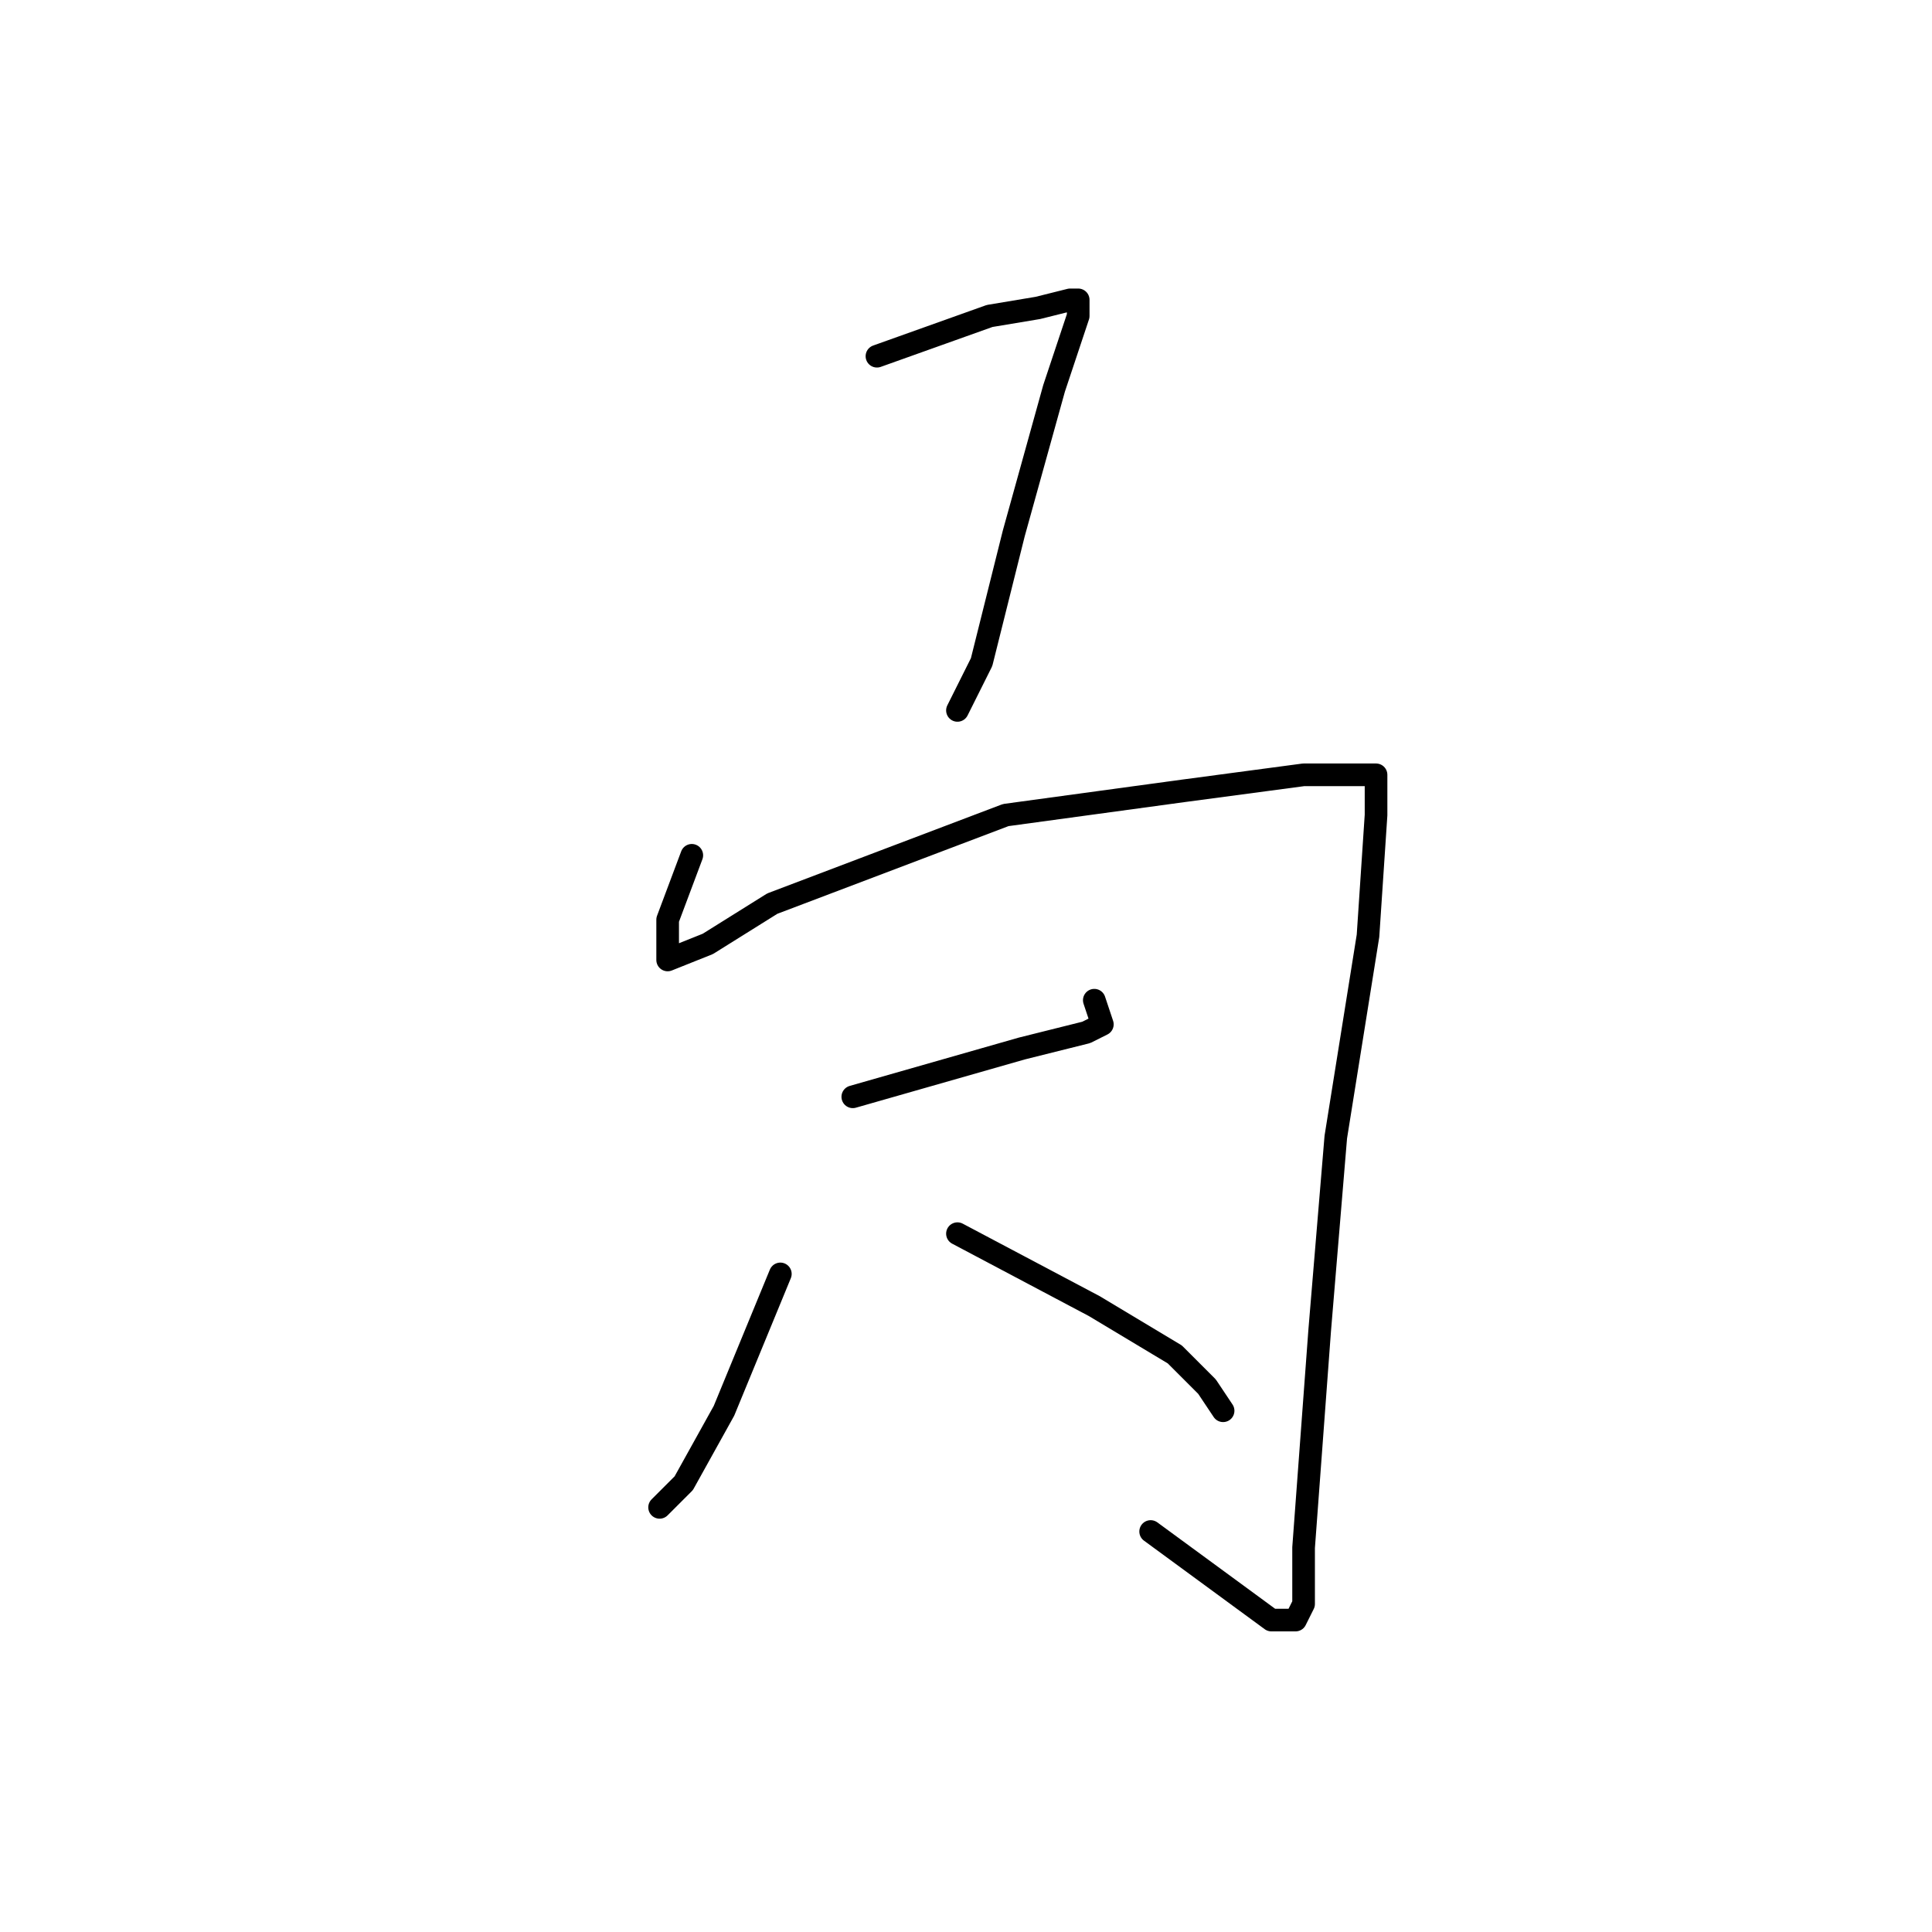 <?xml version="1.0" standalone="no"?>
    <svg width="256" height="256" xmlns="http://www.w3.org/2000/svg" version="1.1">
    <polyline stroke="black" stroke-width="3" stroke-linecap="round" fill="transparent" stroke-linejoin="round" points="116.2 47.2 131.133 41.867 137.533 40.8 141.8 39.733 142.867 39.733 142.867 41.867 141.8 45.067 139.667 51.467 134.333 70.667 130.067 87.733 126.867 94.133 126.867 94.133 " />
        <polyline stroke="black" stroke-width="3" stroke-linecap="round" fill="transparent" stroke-linejoin="round" points="91.667 113.333 88.467 121.867 88.467 125.067 88.467 127.2 93.8 125.067 102.333 119.733 133.267 108 156.733 104.8 172.733 102.667 180.2 102.667 182.333 102.667 182.333 108 181.267 124 177 150.667 174.867 176.267 172.733 205.067 172.733 212.533 171.667 214.667 168.467 214.667 152.467 202.933 152.467 202.933 " />
        <polyline stroke="black" stroke-width="3" stroke-linecap="round" fill="transparent" stroke-linejoin="round" points="113 145.333 135.4 138.933 143.933 136.8 146.067 135.733 145 132.533 145 132.533 " />
        <polyline stroke="black" stroke-width="3" stroke-linecap="round" fill="transparent" stroke-linejoin="round" points="103.4 168.8 95.933 186.933 90.6 196.533 87.4 199.733 87.4 199.733 " />
        <polyline stroke="black" stroke-width="3" stroke-linecap="round" fill="transparent" stroke-linejoin="round" points="126.867 163.467 145 173.067 155.667 179.467 159.933 183.733 162.067 186.933 162.067 186.933 " />
        </svg>